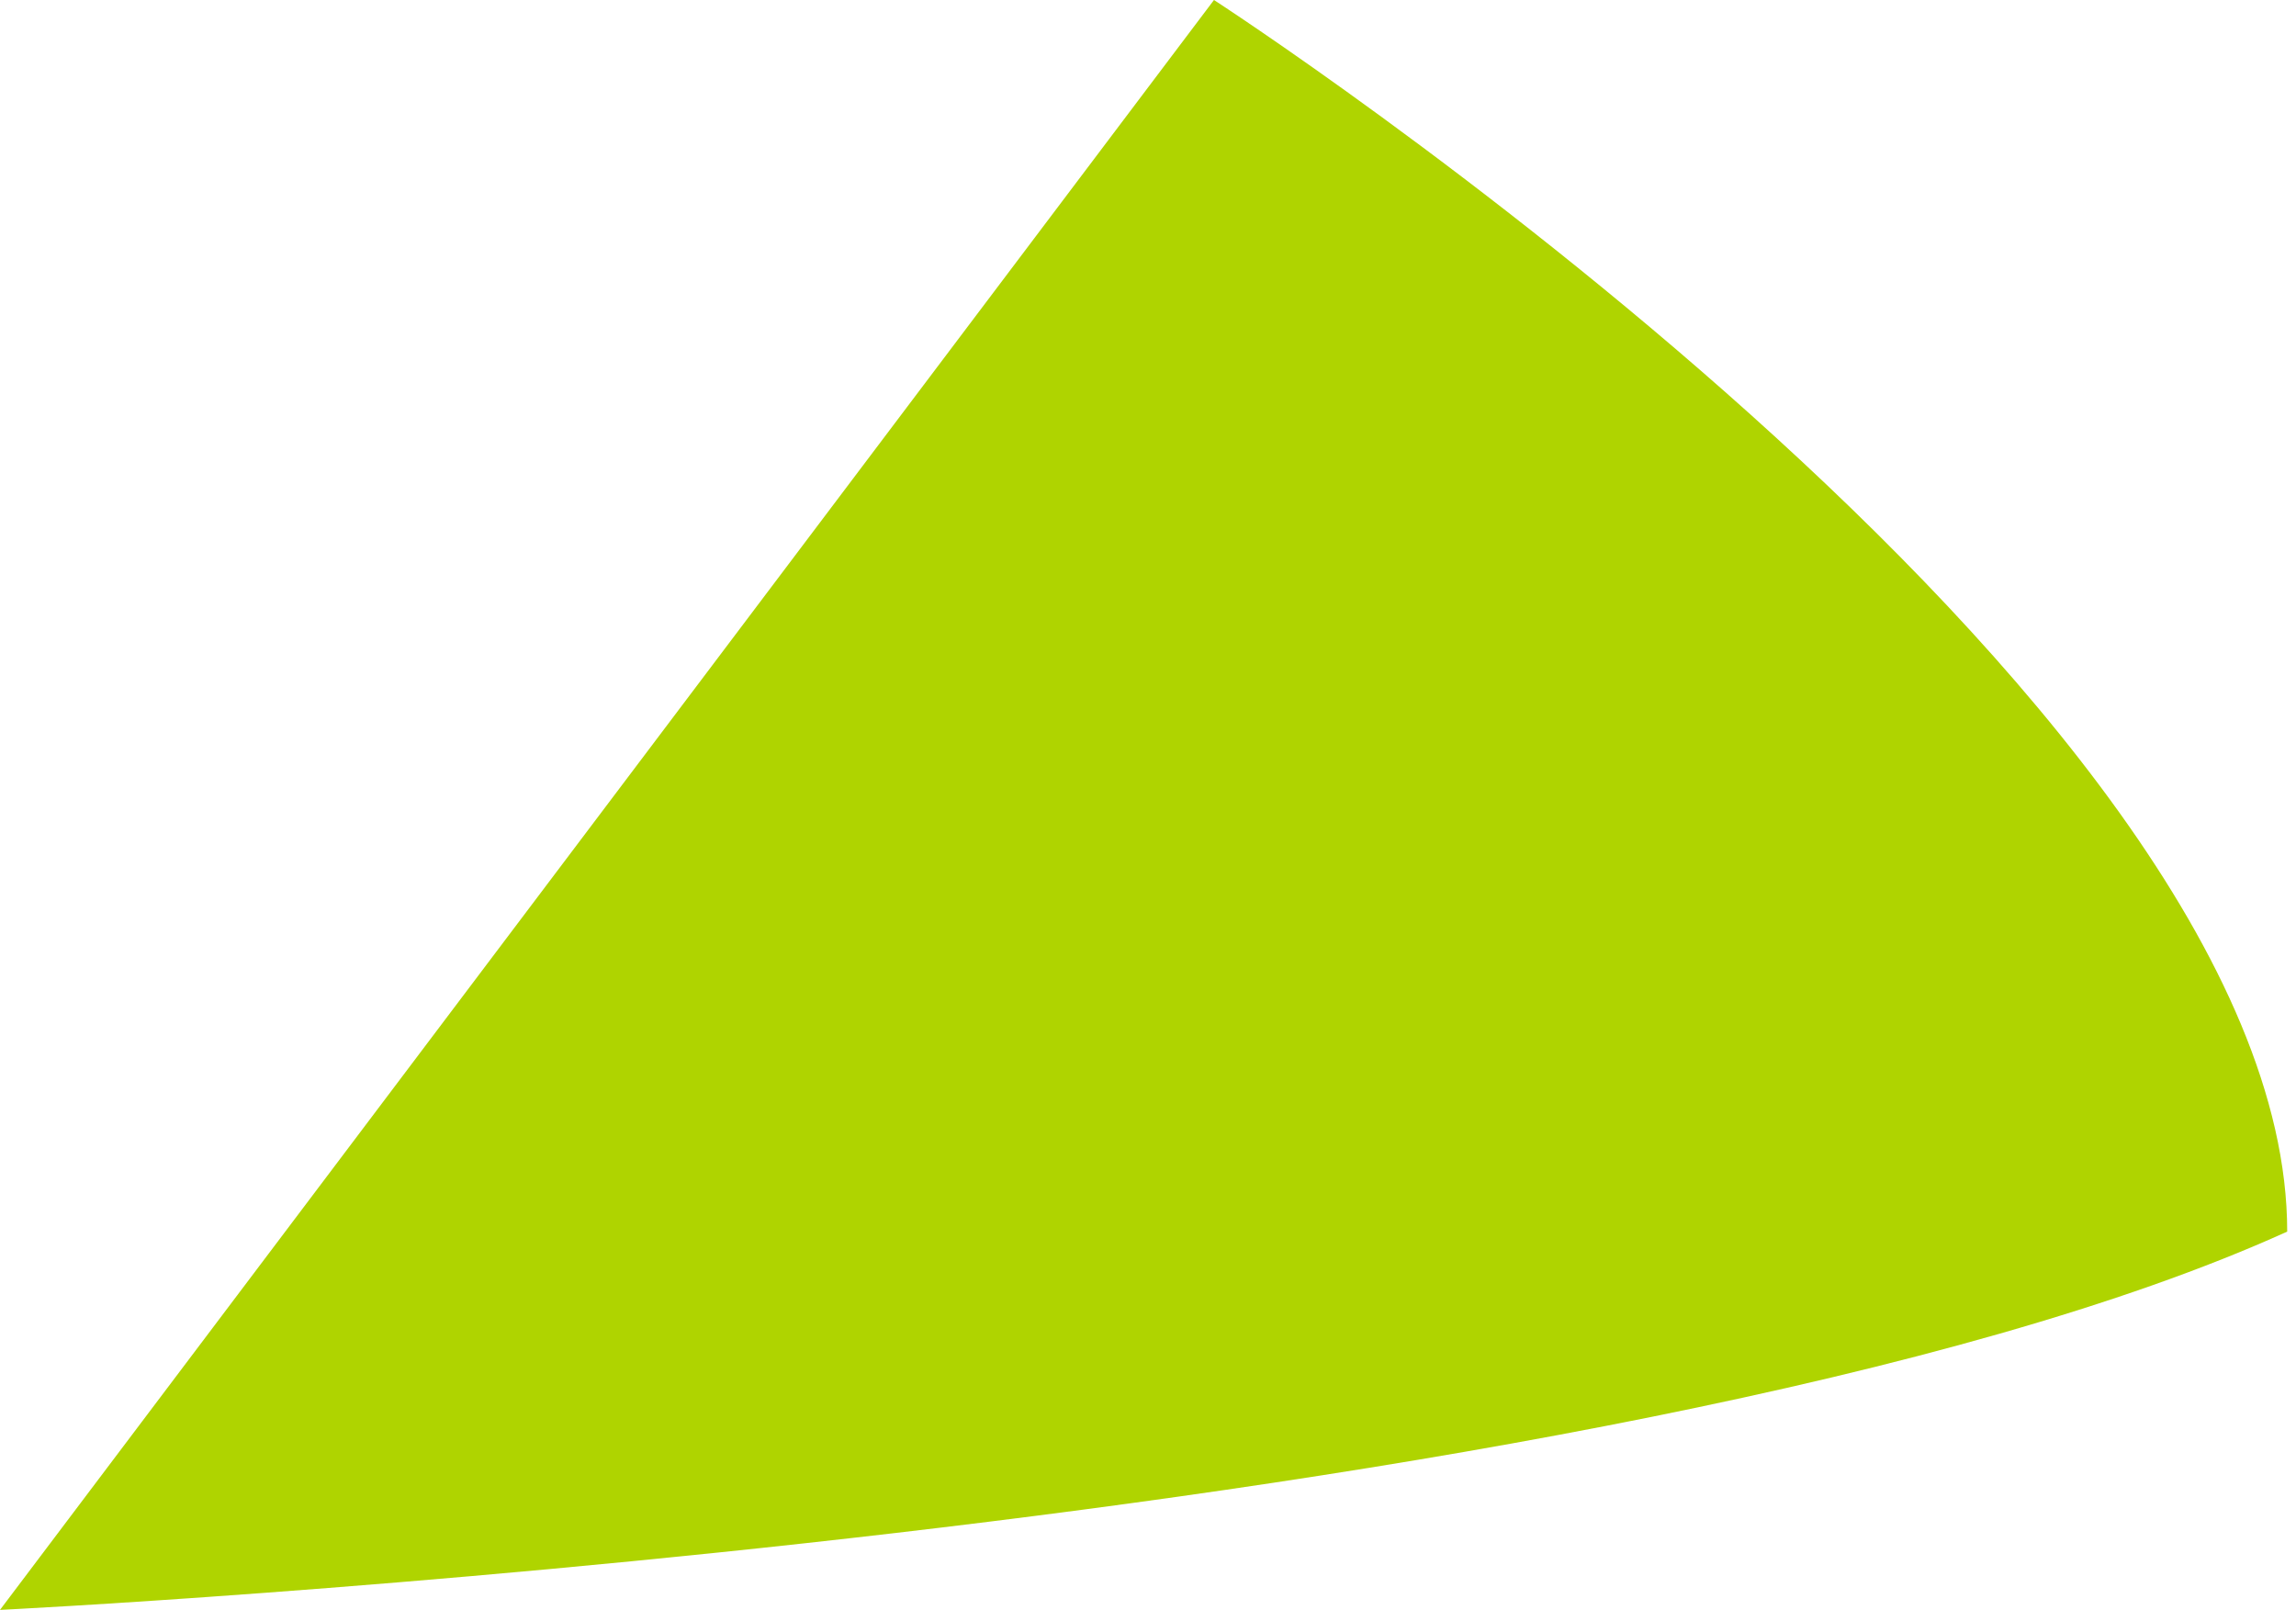 <?xml version="1.0" encoding="utf-8"?>
<!-- Generator: Adobe Illustrator 21.0.2, SVG Export Plug-In . SVG Version: 6.00 Build 0)  -->
<svg version="1.1" id="Layer_1" xmlns="http://www.w3.org/2000/svg" xmlns:xlink="http://www.w3.org/1999/xlink" x="0px" y="0px"
	 viewBox="0 0 26.1 18.3" style="enable-background:new 0 0 26.1 18.3;" xml:space="preserve">
<style type="text/css">
	.st0{fill:#AFD400;}
	.st1{fill:#FFB400;}
	.st2{opacity:0.3;fill:#FFFFFF;}
	.st3{fill:#E4FF73;}
	.st4{opacity:0.3;fill:#2E9ACE;}
	.st5{opacity:0.5;fill:#FFB400;}
	.st6{fill:#FF4412;}
	.st7{fill:#662A18;}
	.st8{fill:#FFFFFF;}
	.st9{opacity:0.5;}
	.st10{clip-path:url(#SVGID_2_);}
	.st11{fill:#BC6226;}
	.st12{opacity:0.3;}
	.st13{fill:#A01A00;}
	.st14{fill:#2E9ACE;}
	.st15{opacity:0.2;}
	.st16{fill:#4B9D00;}
	.st17{fill:#87BE00;}
	.st18{fill:#FFD629;}
	.st19{fill:#E27F3B;}
	.st20{opacity:0.5;fill:#FF4412;}
	.st21{fill:#B72B18;}
	.st22{fill:#A8441B;}
	.st23{fill:#EF9659;}
	.st24{opacity:0.1;}
	.st25{opacity:0.2;fill:#FFFFFF;}
</style>
<path class="st0" d="M0,18.3L13.8,0c0,0,12.2,7.9,12.2,14C18.5,17.4,0,18.3,0,18.3z"/>
</svg>
